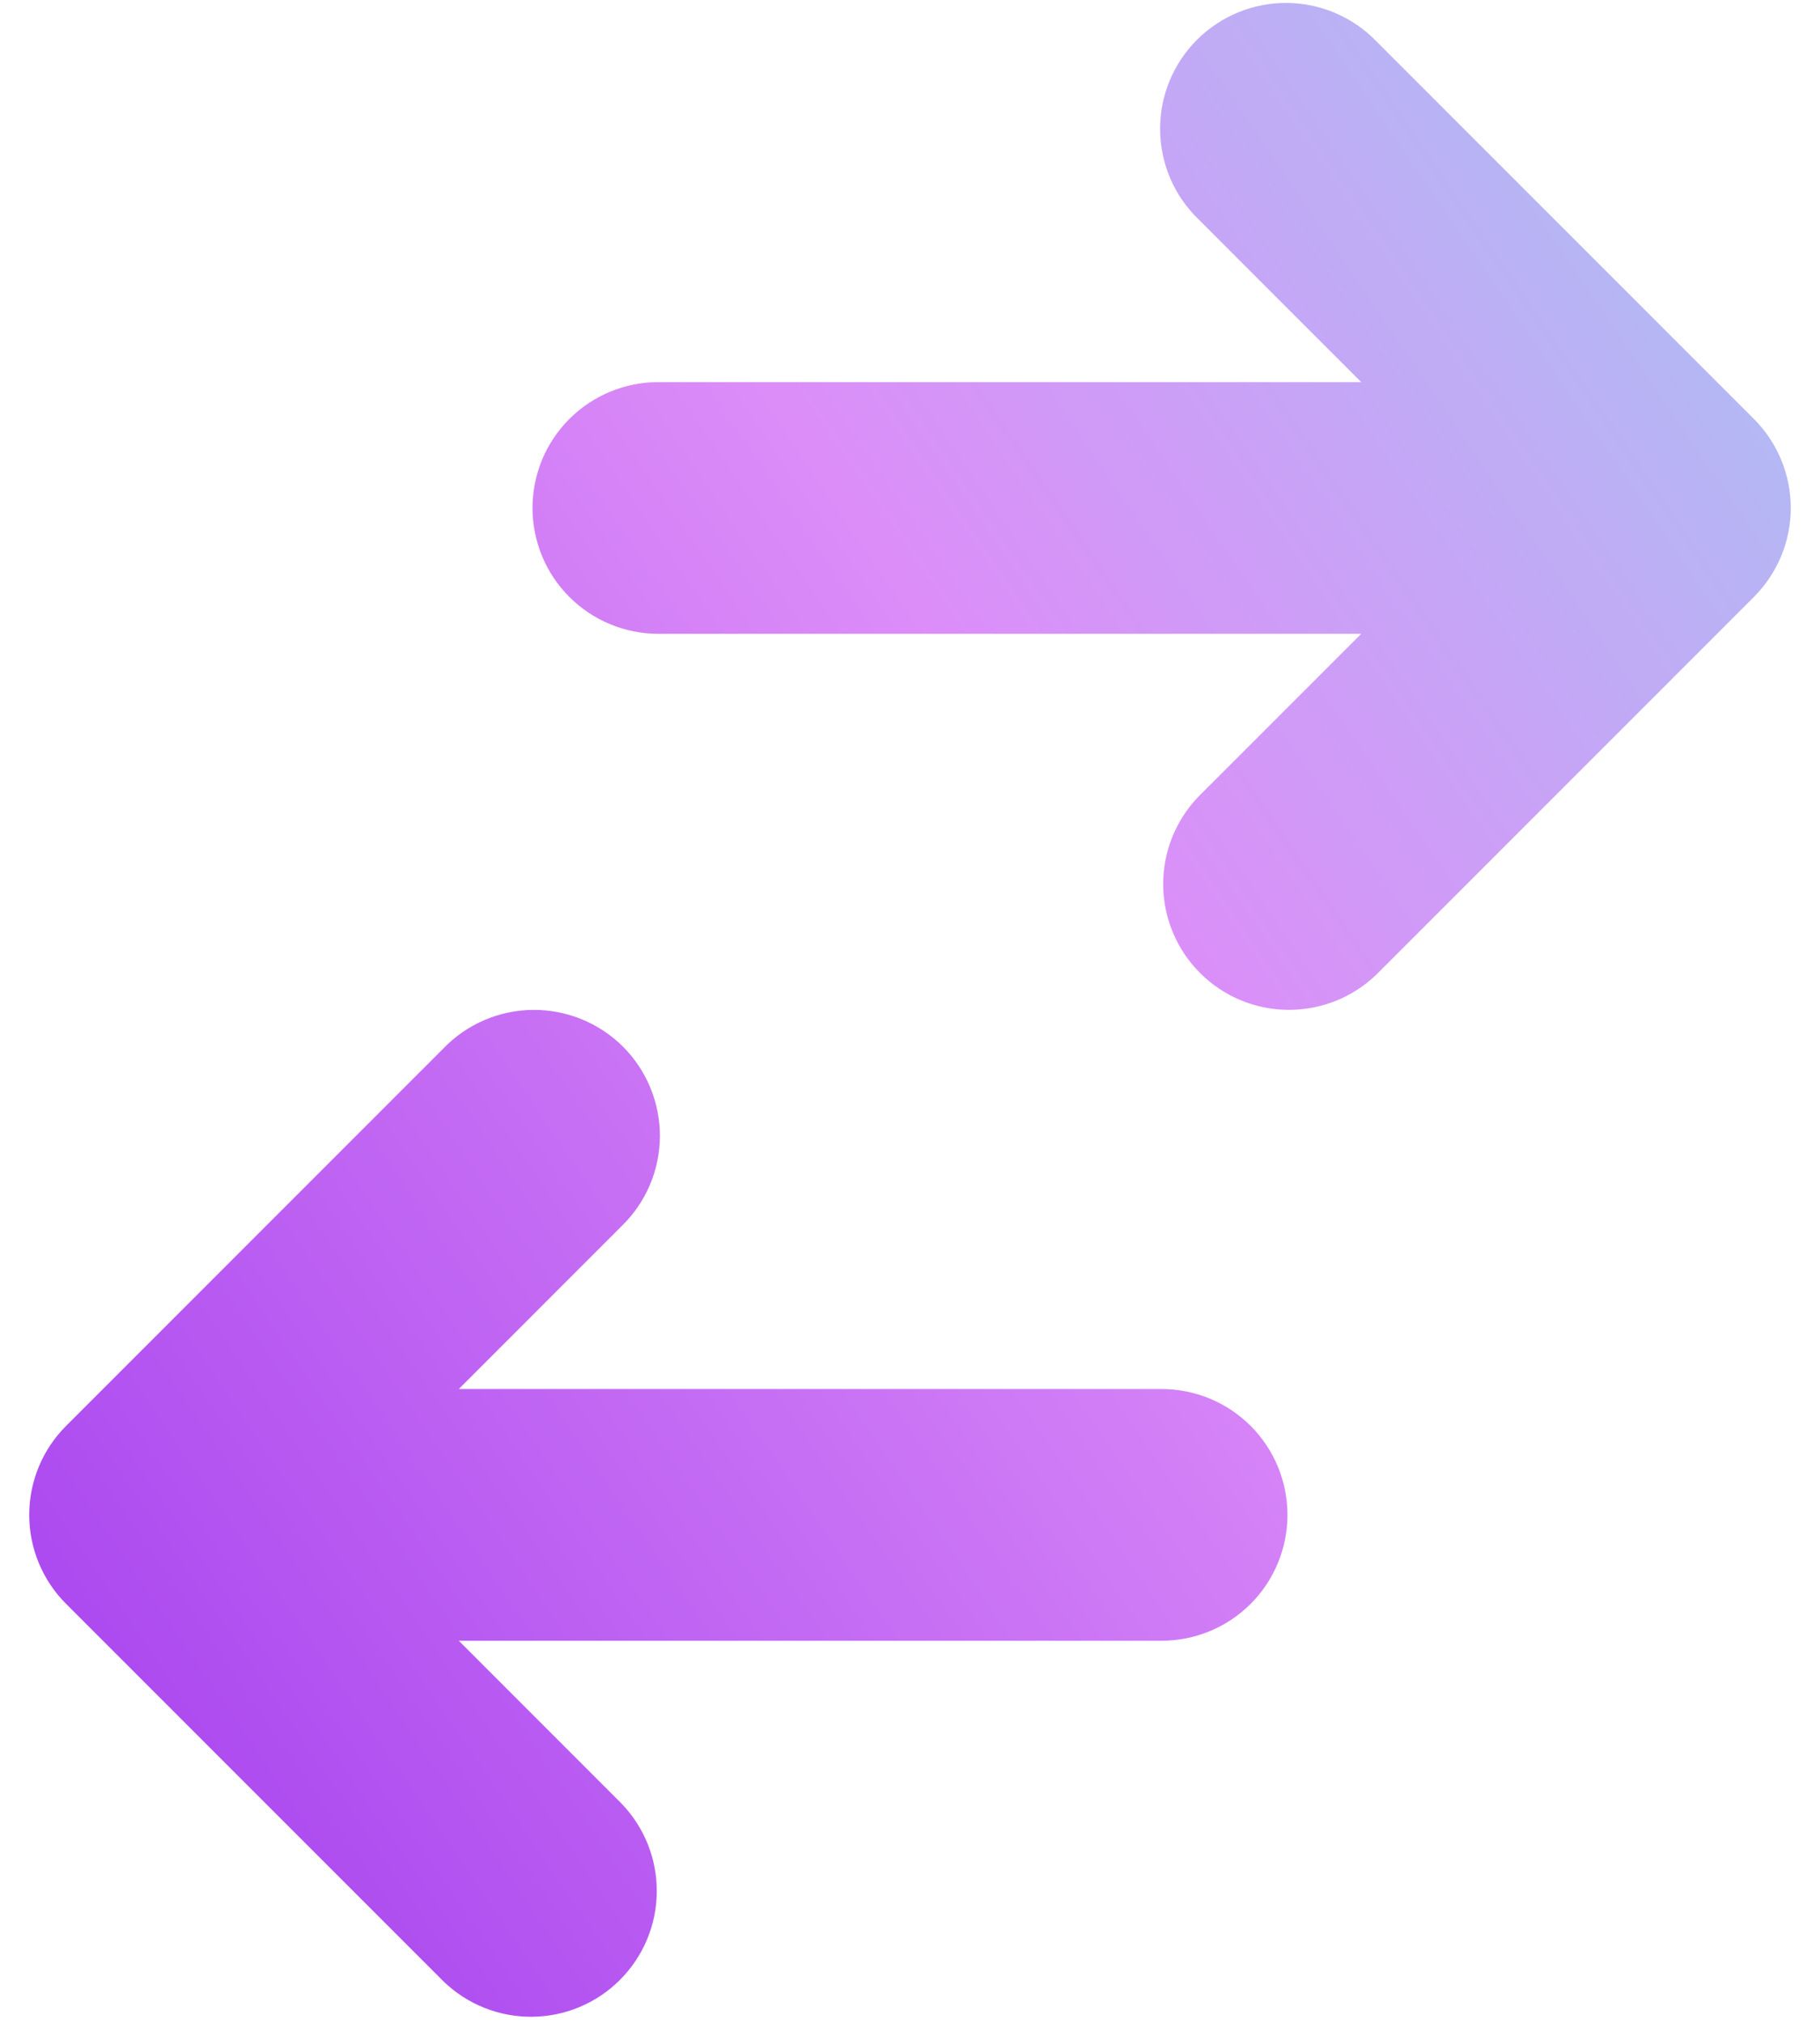 <svg width="36" height="40" viewBox="0 0 36 40" fill="none" xmlns="http://www.w3.org/2000/svg">
<path d="M13.022 7.556C12.362 7.556 11.729 7.818 11.262 8.285C10.795 8.751 10.533 9.384 10.533 10.044C10.533 10.704 10.795 11.338 11.262 11.804C11.729 12.271 12.362 12.533 13.022 12.533H26.925L23.707 15.751C23.253 16.221 23.003 16.85 23.008 17.502C23.014 18.155 23.276 18.779 23.737 19.24C24.199 19.702 24.823 19.964 25.475 19.969C26.128 19.975 26.757 19.724 27.226 19.271L34.693 11.804C35.159 11.337 35.422 10.704 35.422 10.044C35.422 9.384 35.159 8.752 34.693 8.285L27.226 0.818C26.997 0.58 26.722 0.391 26.418 0.26C26.115 0.13 25.788 0.061 25.457 0.058C25.127 0.056 24.799 0.118 24.493 0.244C24.188 0.369 23.91 0.554 23.676 0.787C23.442 1.021 23.258 1.299 23.132 1.605C23.007 1.911 22.944 2.238 22.947 2.569C22.95 2.899 23.019 3.226 23.149 3.53C23.279 3.833 23.469 4.108 23.707 4.337L26.925 7.556H13.022Z" fill="url(#paint0_linear_18_770)"/>
<path d="M22.978 32.444C23.638 32.444 24.271 32.182 24.738 31.715C25.204 31.249 25.466 30.616 25.466 29.956C25.466 29.295 25.204 28.662 24.738 28.196C24.271 27.729 23.638 27.467 22.978 27.467H9.075L12.293 24.248C12.53 24.019 12.72 23.744 12.851 23.441C12.981 23.137 13.05 22.81 13.053 22.48C13.055 22.149 12.992 21.822 12.867 21.516C12.742 21.21 12.557 20.932 12.324 20.698C12.09 20.465 11.812 20.28 11.506 20.155C11.2 20.03 10.873 19.967 10.542 19.97C10.212 19.972 9.885 20.041 9.581 20.172C9.278 20.302 9.003 20.491 8.774 20.729L1.307 28.196C0.84 28.663 0.578 29.296 0.578 29.956C0.578 30.616 0.84 31.248 1.307 31.715L8.774 39.182C9.243 39.635 9.872 39.886 10.524 39.88C11.177 39.875 11.801 39.613 12.262 39.151C12.724 38.69 12.986 38.066 12.991 37.413C12.997 36.761 12.746 36.132 12.293 35.663L9.075 32.444H22.978Z" fill="url(#paint1_linear_18_770)"/>
<defs>
<linearGradient id="paint0_linear_18_770" x1="6.93" y1="59.377" x2="58.725" y2="24.087" gradientUnits="userSpaceOnUse">
<stop stop-color="#982DEC"/>
<stop offset="0.573" stop-color="#DC8DF8"/>
<stop offset="0.896" stop-color="#A9C4F3"/>
</linearGradient>
<linearGradient id="paint1_linear_18_770" x1="6.93" y1="59.377" x2="58.725" y2="24.087" gradientUnits="userSpaceOnUse">
<stop stop-color="#982DEC"/>
<stop offset="0.573" stop-color="#DC8DF8"/>
<stop offset="0.896" stop-color="#A9C4F3"/>
</linearGradient>
</defs>
</svg>
